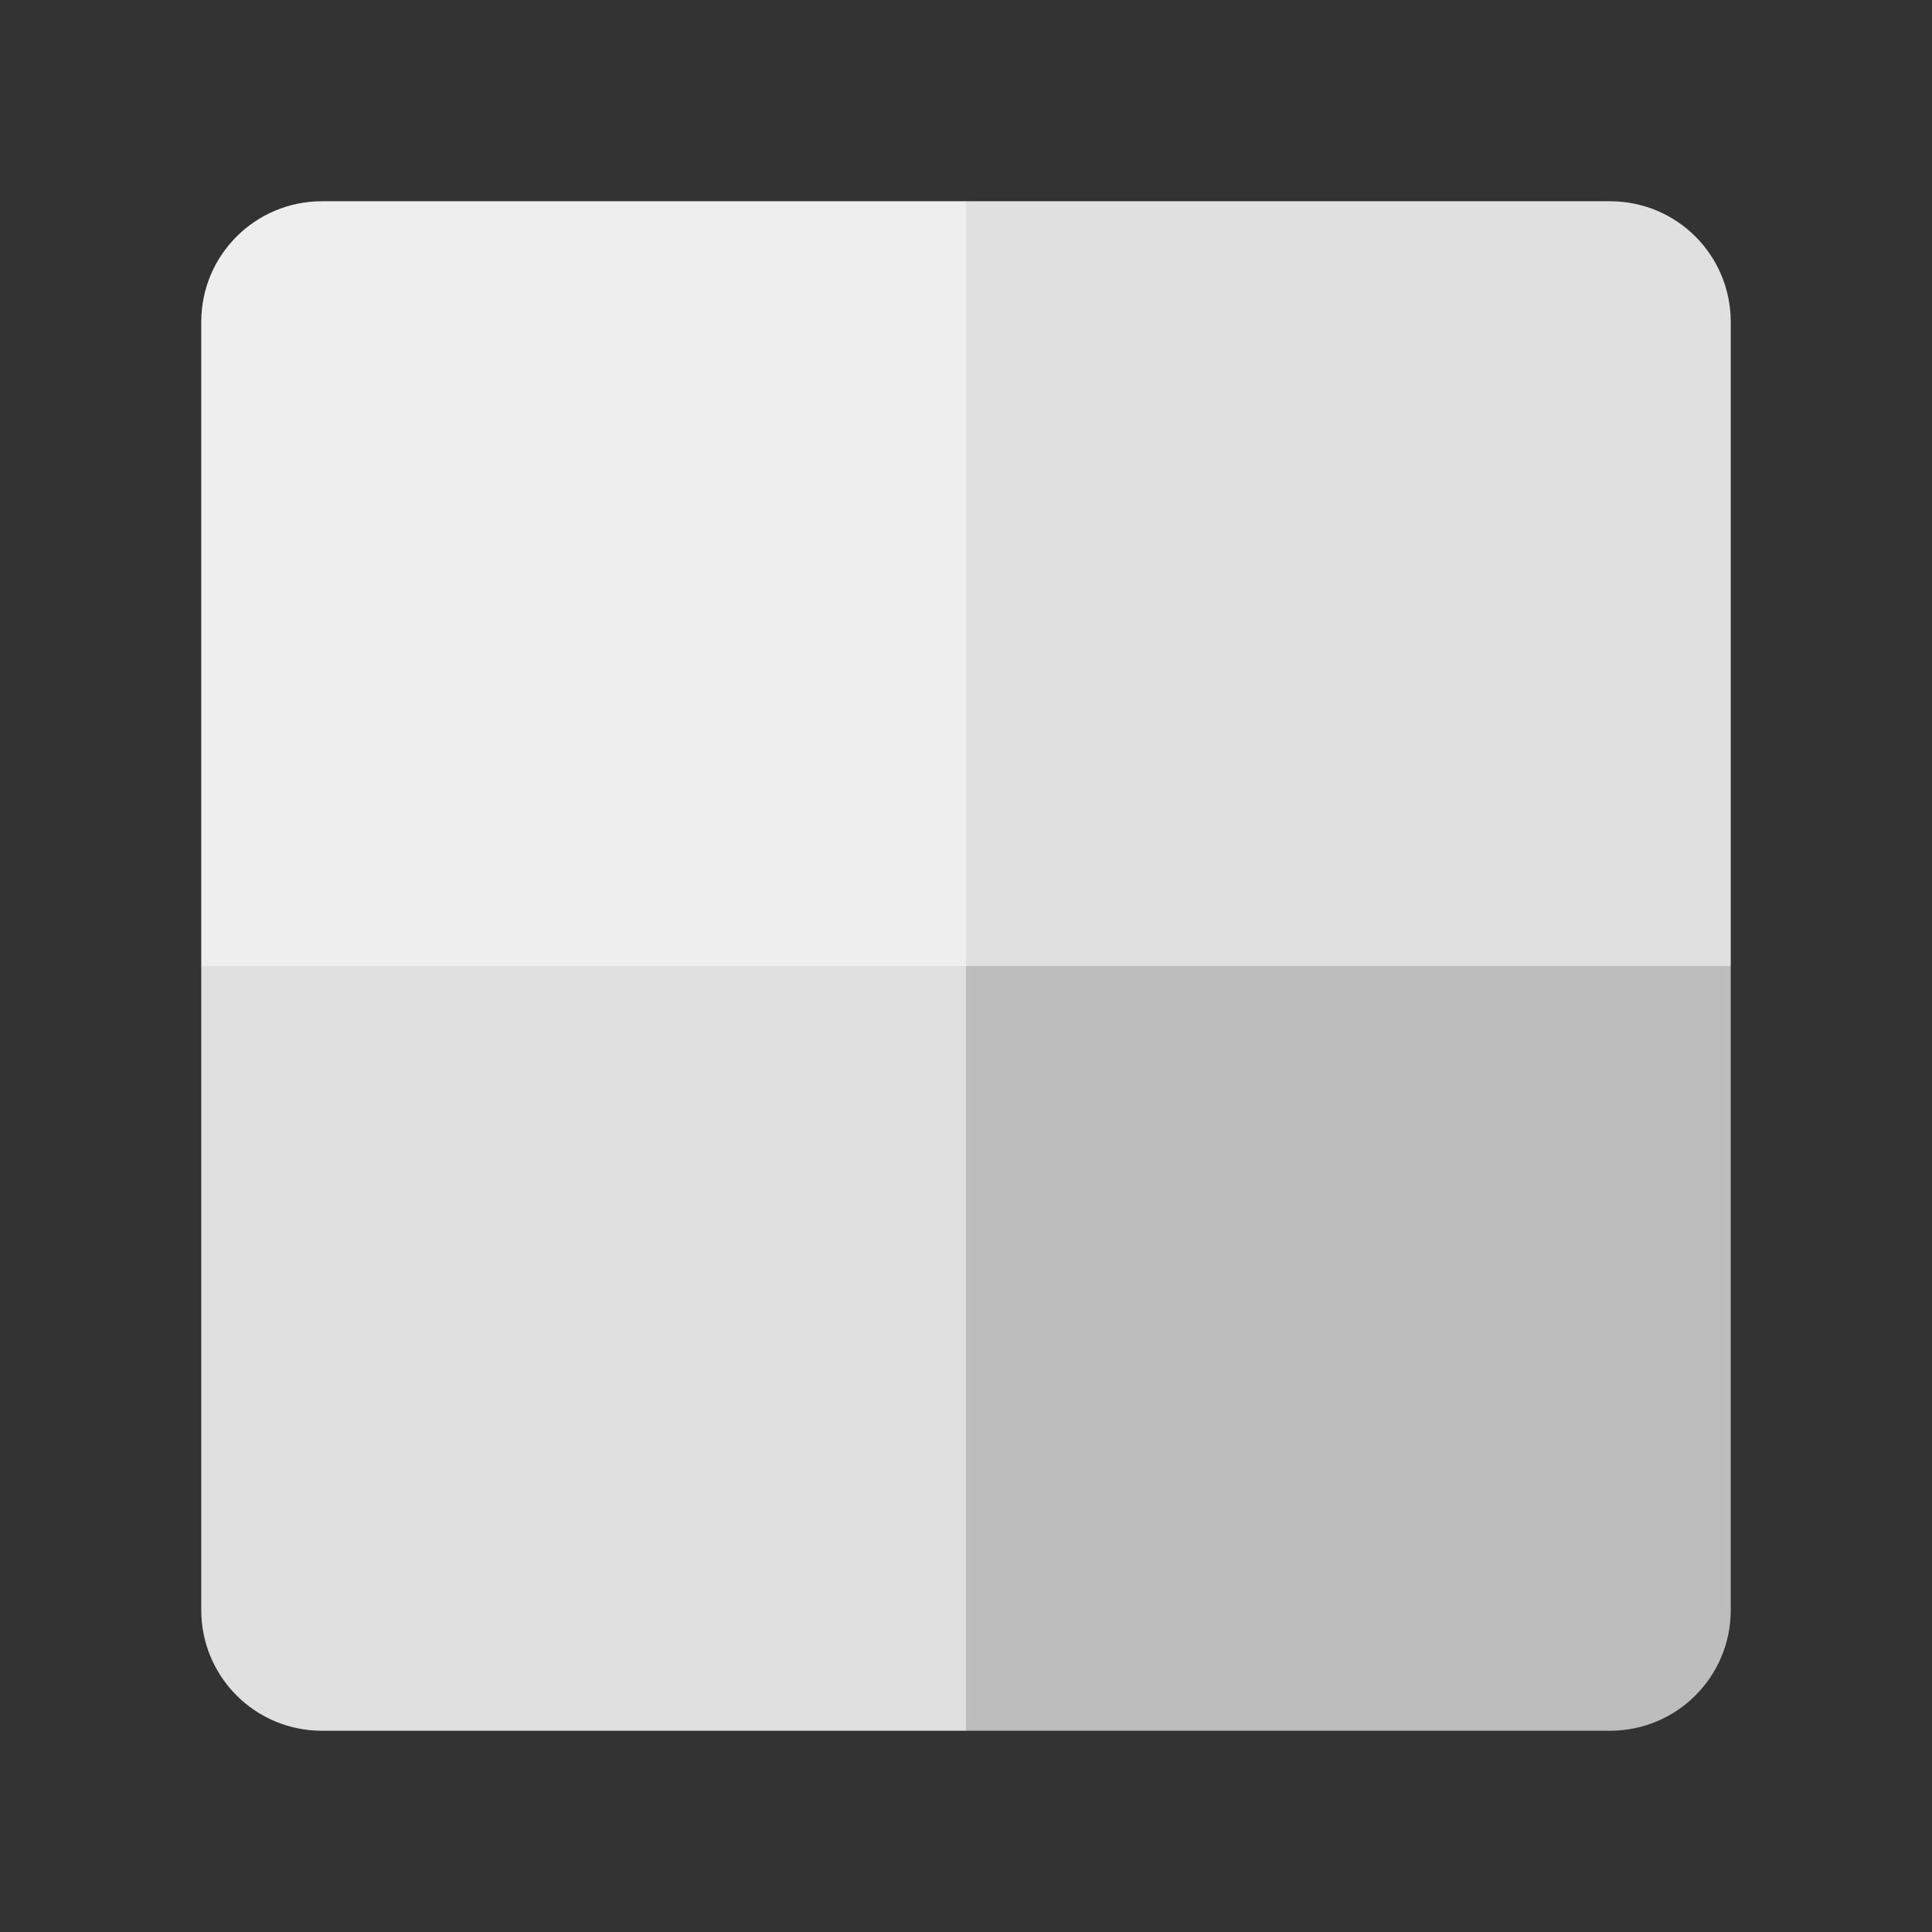 <svg viewBox="0 0 48 48" xmlns="http://www.w3.org/2000/svg"><rect x="0" y="0" width="48" height="48" fill="#333333" stroke="none"/><g fill="none" fill-rule="evenodd"><path d="M24 43H8c-1.664 0-3-1.343-3-3V24L24 5h16c1.664 0 3 1.343 3 3v16L24 43z" fill="#E0E0E0"/><path d="M8 5C6.343 5 5 6.336 5 8v16h19V5H8z" fill="#EEE"/><path d="M24 24v19h16c1.657 0 3-1.336 3-3V24H24z" fill="#BDBDBD"/></g></svg>